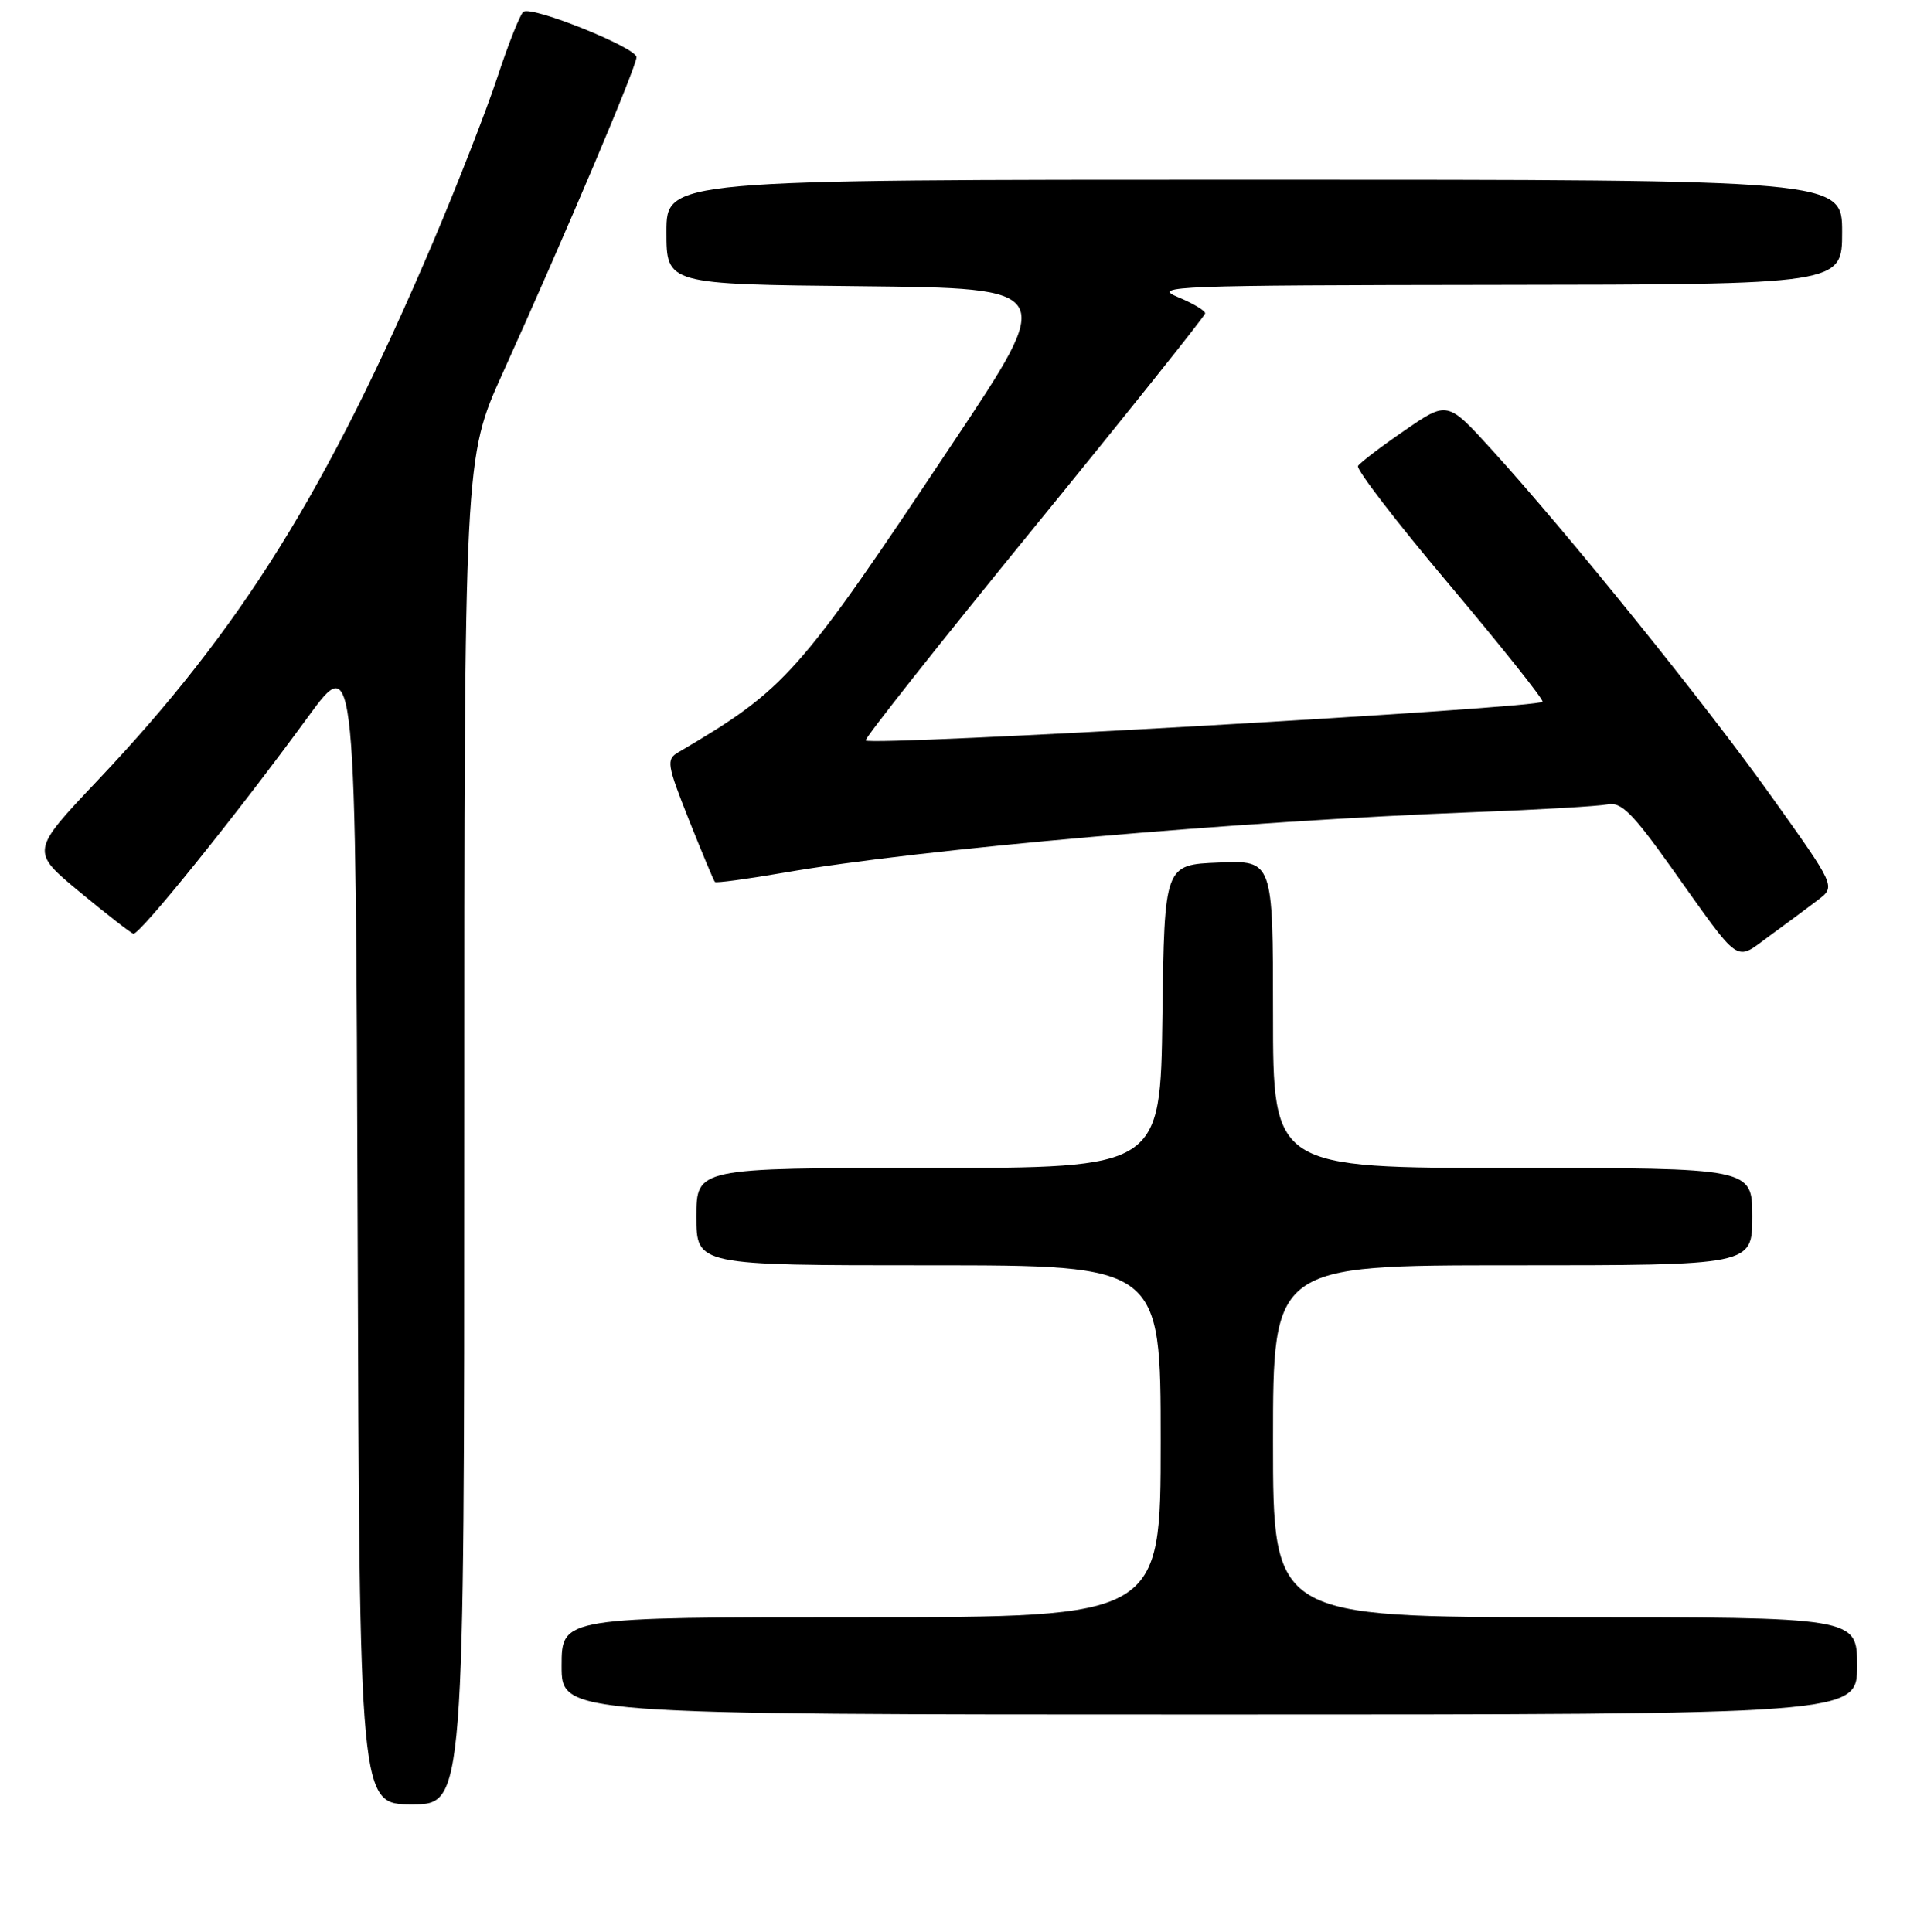 <?xml version="1.0" encoding="UTF-8" standalone="no"?>
<!DOCTYPE svg PUBLIC "-//W3C//DTD SVG 1.1//EN" "http://www.w3.org/Graphics/SVG/1.1/DTD/svg11.dtd" >
<svg xmlns="http://www.w3.org/2000/svg" xmlns:xlink="http://www.w3.org/1999/xlink" version="1.1" viewBox="0 0 256 258">
 <g >
 <path fill="currentColor"
d=" M 62.00 151.09 C 62.00 61.18 62.00 61.18 67.13 49.84 C 75.50 31.34 85.00 8.91 85.00 7.64 C 85.00 6.37 71.15 0.79 69.91 1.56 C 69.50 1.81 67.93 5.73 66.44 10.26 C 64.94 14.79 61.07 24.71 57.84 32.31 C 43.70 65.53 32.18 84.01 13.03 104.25 C 4.09 113.70 4.09 113.70 10.60 119.10 C 14.19 122.07 17.43 124.60 17.81 124.71 C 18.60 124.95 31.62 108.79 41.12 95.77 C 47.50 87.04 47.50 87.04 47.76 164.02 C 48.01 241.00 48.01 241.00 55.01 241.00 C 62.00 241.00 62.00 241.00 62.00 151.09 Z  M 248.00 222.50 C 248.00 216.00 248.00 216.00 209.00 216.00 C 170.00 216.00 170.00 216.00 170.00 192.50 C 170.00 169.00 170.00 169.00 202.00 169.00 C 234.00 169.00 234.00 169.00 234.00 162.50 C 234.00 156.00 234.00 156.00 202.00 156.00 C 170.00 156.00 170.00 156.00 170.00 135.46 C 170.00 114.91 170.00 114.91 162.75 115.21 C 155.50 115.50 155.50 115.50 155.23 135.75 C 154.96 156.00 154.96 156.00 123.98 156.00 C 93.00 156.00 93.00 156.00 93.00 162.50 C 93.00 169.00 93.00 169.00 124.00 169.00 C 155.00 169.00 155.00 169.00 155.00 192.50 C 155.00 216.00 155.00 216.00 115.00 216.00 C 75.00 216.00 75.00 216.00 75.00 222.50 C 75.00 229.00 75.00 229.00 161.50 229.00 C 248.00 229.00 248.00 229.00 248.00 222.50 Z  M 242.82 120.17 C 245.13 118.39 245.13 118.39 236.57 106.39 C 227.69 93.94 209.41 71.27 199.18 60.03 C 193.29 53.55 193.29 53.55 187.57 57.50 C 184.42 59.66 181.62 61.80 181.35 62.24 C 181.08 62.68 186.51 69.75 193.43 77.95 C 200.34 86.16 206.00 93.25 206.00 93.72 C 206.00 94.55 116.32 99.69 115.60 98.90 C 115.40 98.68 125.51 85.90 138.06 70.50 C 150.62 55.10 160.91 42.21 160.94 41.86 C 160.97 41.50 159.31 40.51 157.25 39.66 C 153.78 38.22 156.94 38.10 199.75 38.05 C 246.00 38.00 246.00 38.00 246.00 31.00 C 246.00 24.00 246.00 24.00 167.50 24.00 C 89.00 24.00 89.00 24.00 89.00 30.98 C 89.00 37.97 89.00 37.97 115.01 38.23 C 141.03 38.50 141.03 38.50 127.26 59.15 C 106.50 90.32 105.02 91.98 90.54 100.51 C 88.96 101.43 89.08 102.16 92.00 109.51 C 93.75 113.90 95.31 117.64 95.47 117.80 C 95.63 117.97 99.76 117.41 104.63 116.57 C 122.97 113.39 165.18 109.69 197.00 108.47 C 205.53 108.15 213.48 107.68 214.68 107.44 C 216.47 107.07 217.97 108.55 223.10 115.75 C 232.71 129.24 231.56 128.44 236.38 124.95 C 238.65 123.30 241.54 121.15 242.82 120.17 Z "/>
</g>
</svg>